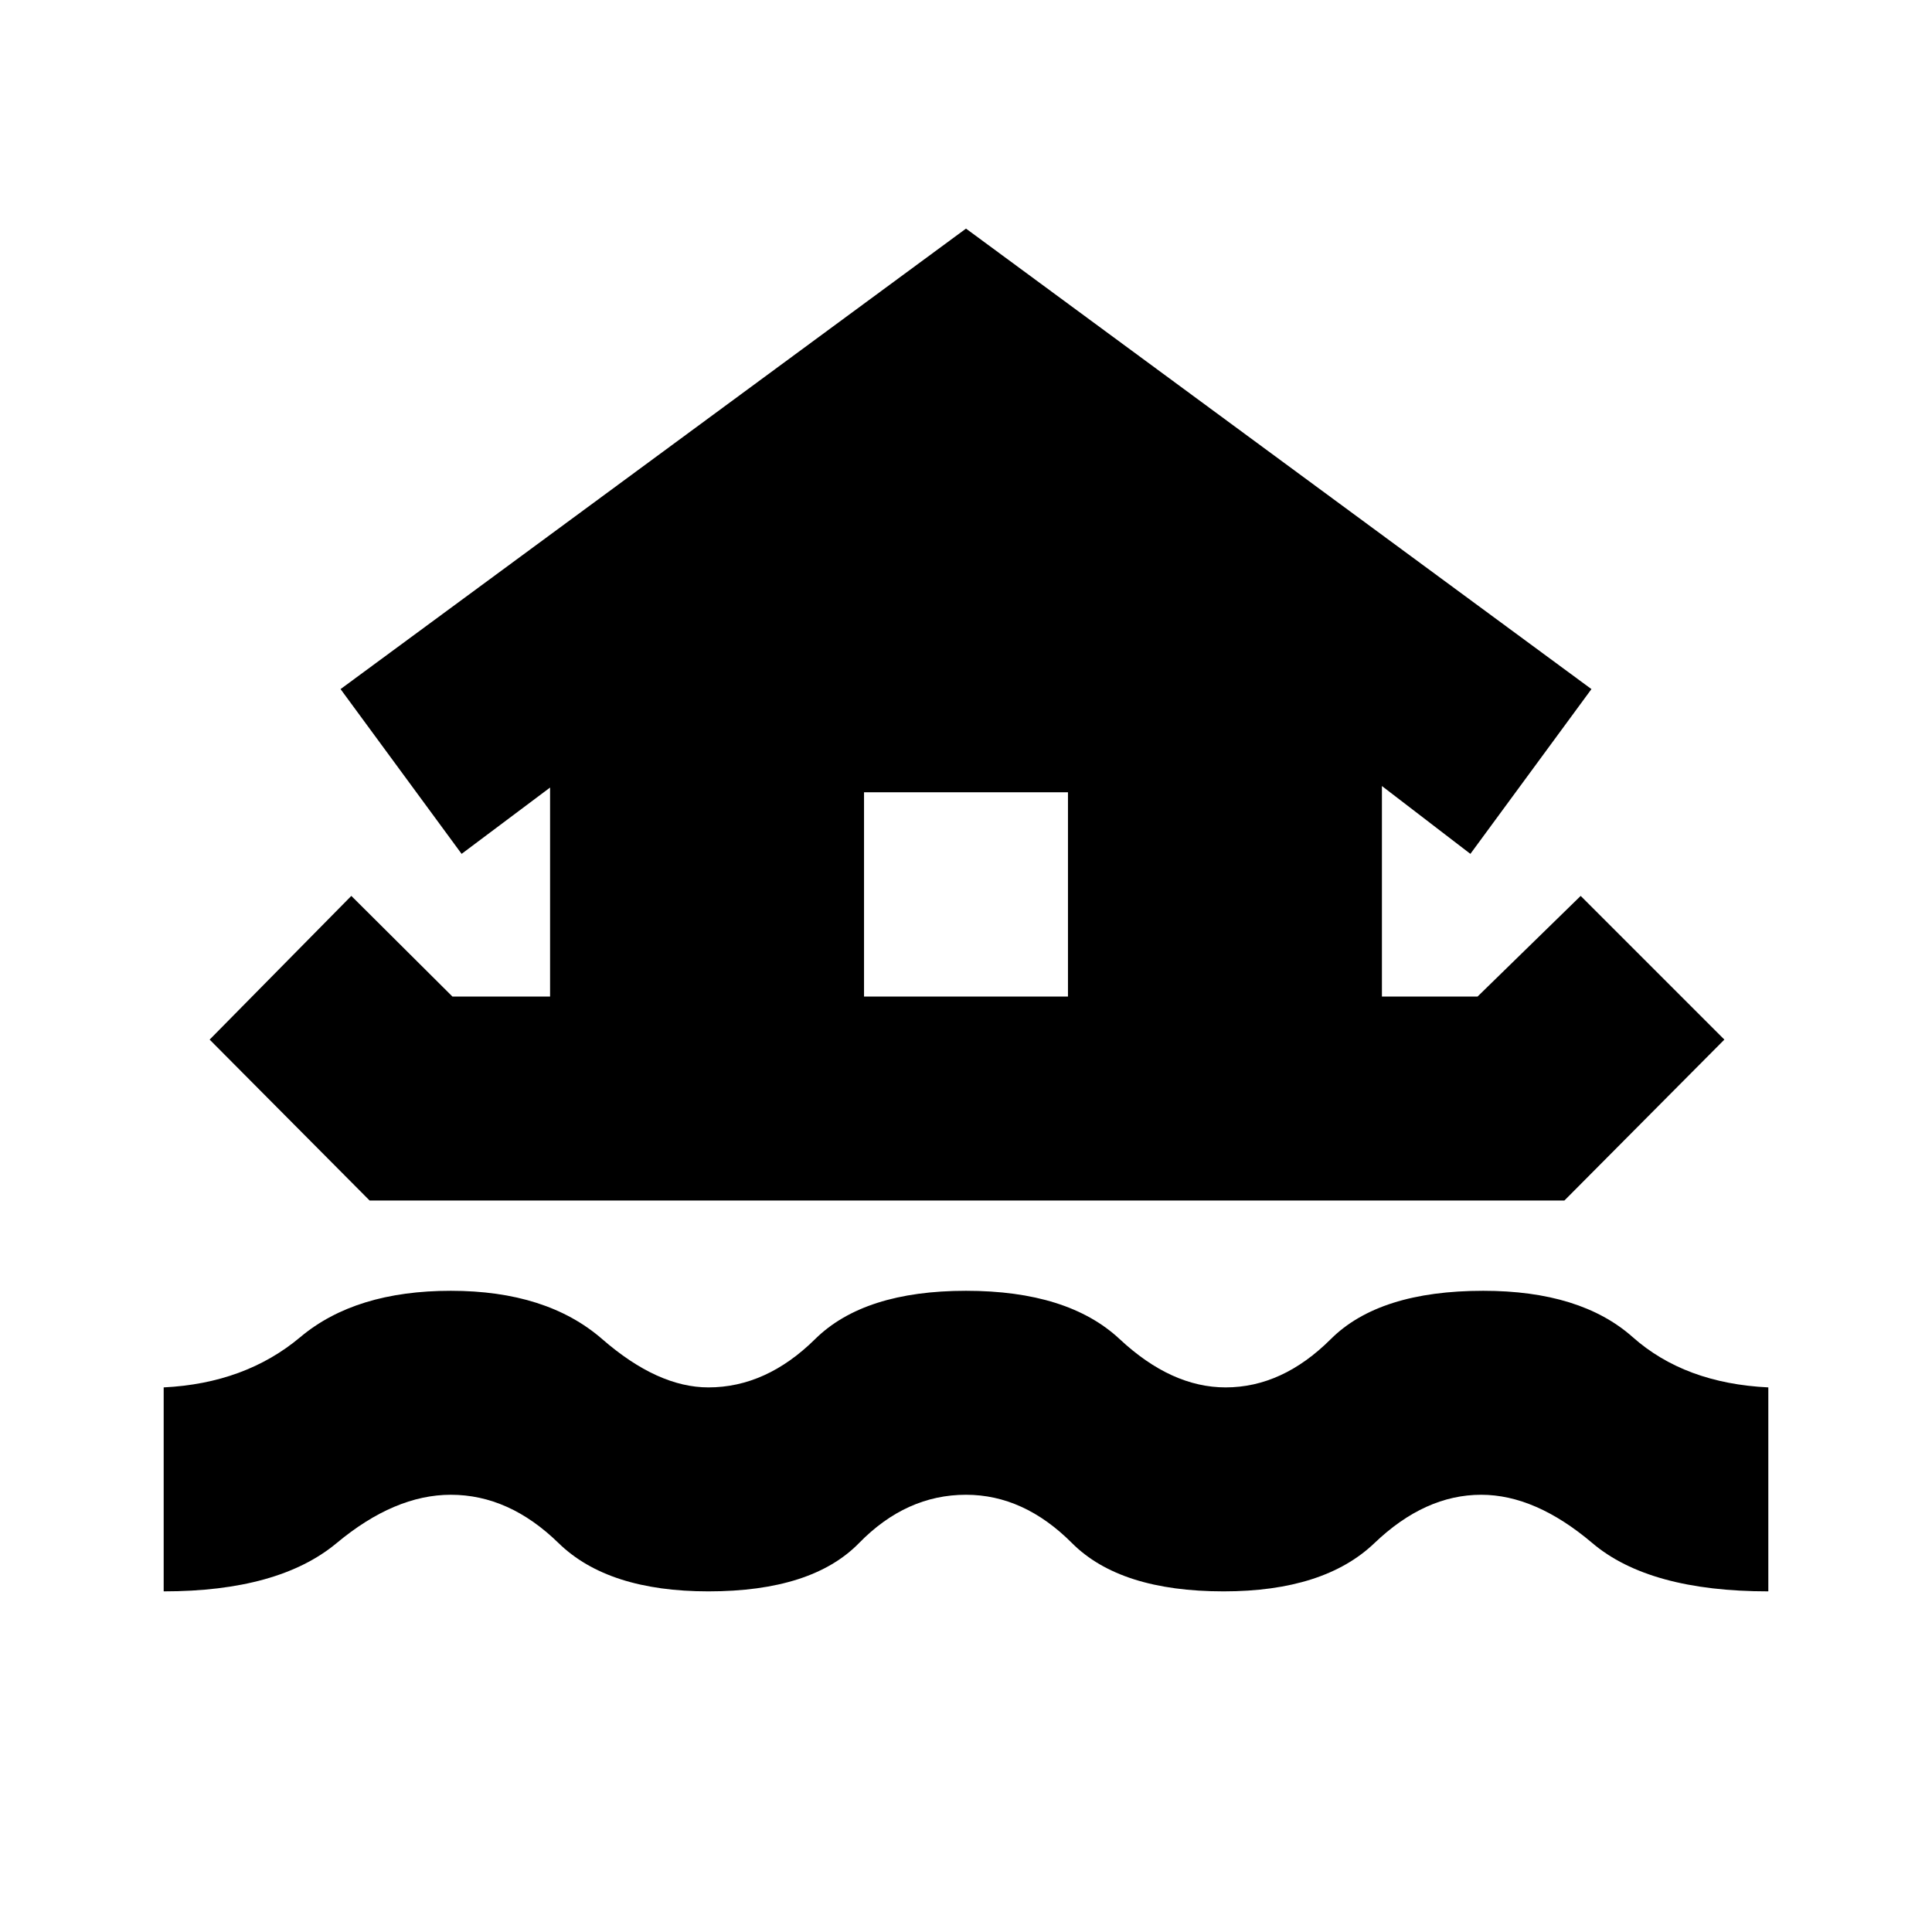 <svg xmlns="http://www.w3.org/2000/svg" height="20" viewBox="0 -960 960 960" width="20"><path d="M81.33-169.26v-101.35q40.52-2 67.91-25 27.39-23 74.76-23 47.65 0 75.23 24 27.57 24 52.77 24 28.72 0 53.03-24 24.32-24 74.97-24t76.35 24q25.69 24 52.65 24 28.2 0 52.27-24 24.08-24 75.73-24 48.37 0 74.26 23 25.89 23 67.41 25v101.35q-59.17 0-87.46-24-28.3-24-55.21-24-27.96 0-53.03 24-25.08 24-74.97 24-51.41 0-75.35-24-23.93-24-52.65-24-29.72 0-53.15 24-23.44 24-74.85 24-49.89 0-74.47-24-24.57-24-53.53-24-27.91 0-56.71 24-28.79 24-85.96 24Zm22.84-274.17 70.4-71.4 50.23 50h48.53v-103.84l-43.96 32.95-60.15-81.87L480-846.41l310.78 228.82-60.15 81.87-43.96-33.71v104.6h47.53l51.23-50 71.4 71.4-79.48 79.95h-593.7l-79.48-79.95Zm426.5-21.4v-101.5H429.33v101.5h101.34Z"/></svg>